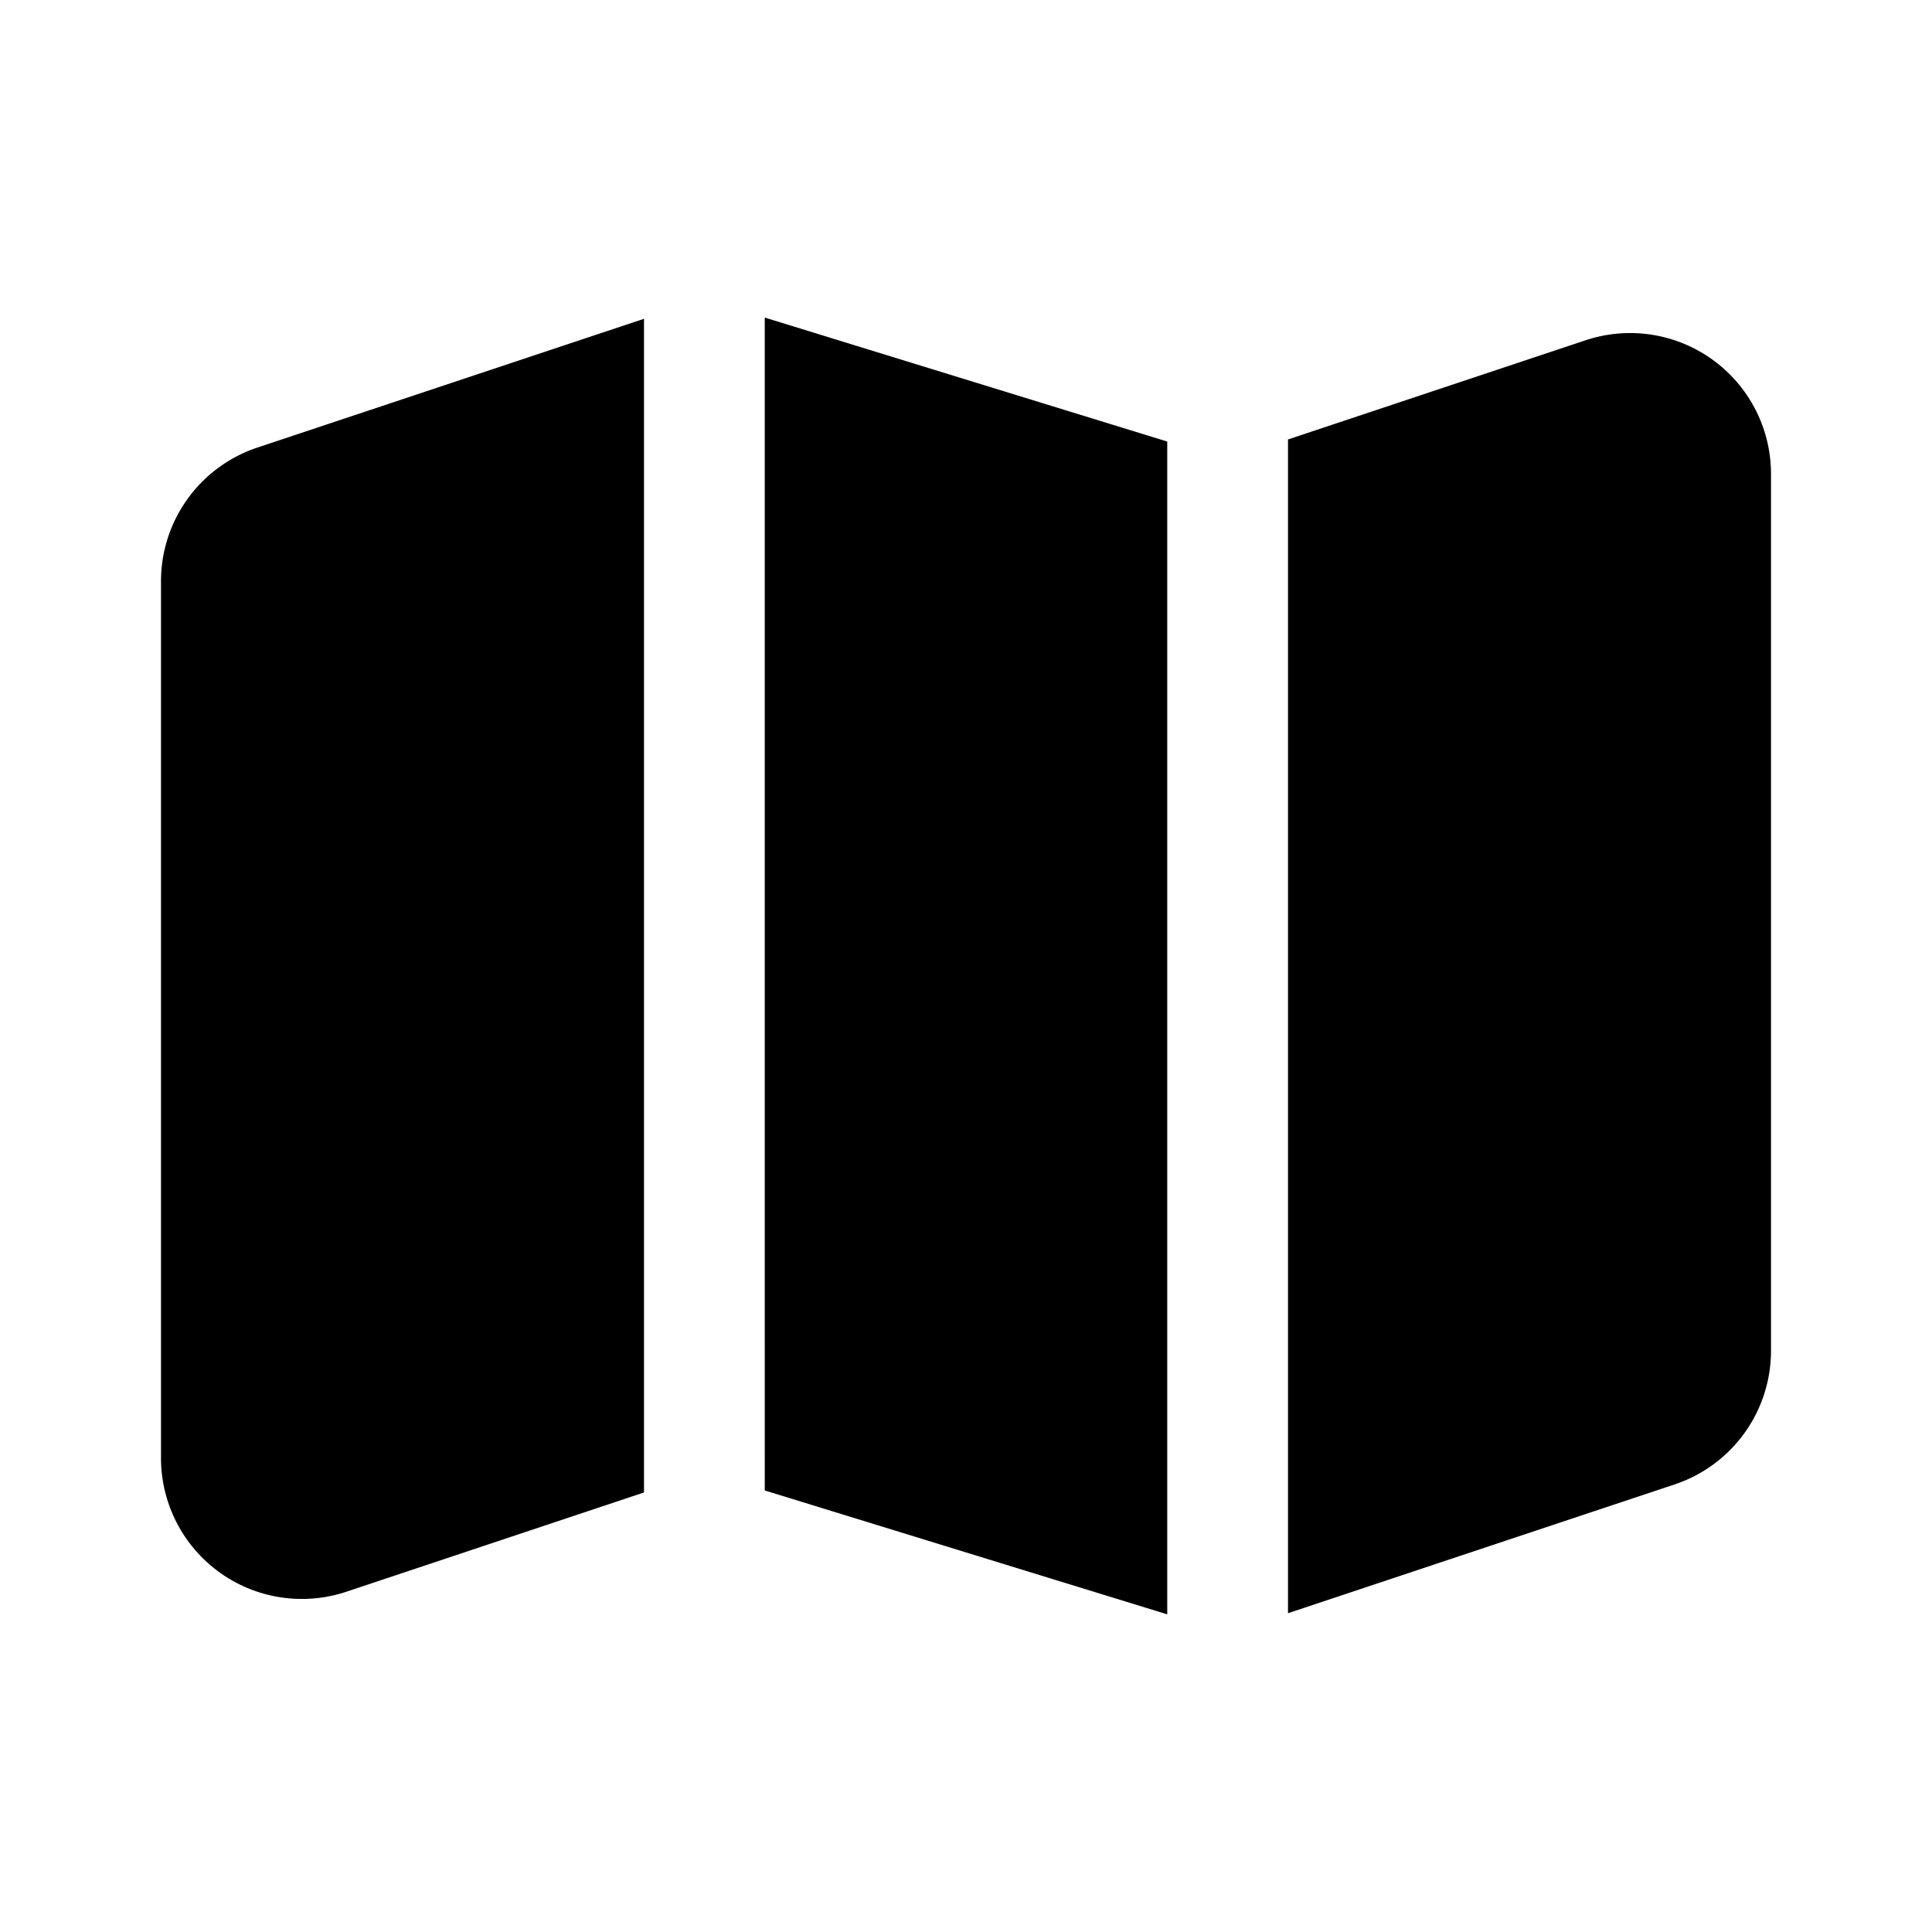 <svg xmlns="http://www.w3.org/2000/svg" width="24" height="24" fill="none" viewBox="0 0 24 24">
  <path fill="currentColor" d="M3.197 5.56 8 3.96v14.58l-3.697 1.233A1.75 1.75 0 0 1 2 18.113V7.22a1.75 1.75 0 0 1 1.197-1.66ZM14.5 20.054l-5-1.539V3.945l5 1.54v14.569Zm1.5-.014 4.803-1.6A1.75 1.75 0 0 0 22 16.778V5.887a1.75 1.75 0 0 0-2.303-1.66L16 5.459V20.04Z"/>
</svg>
